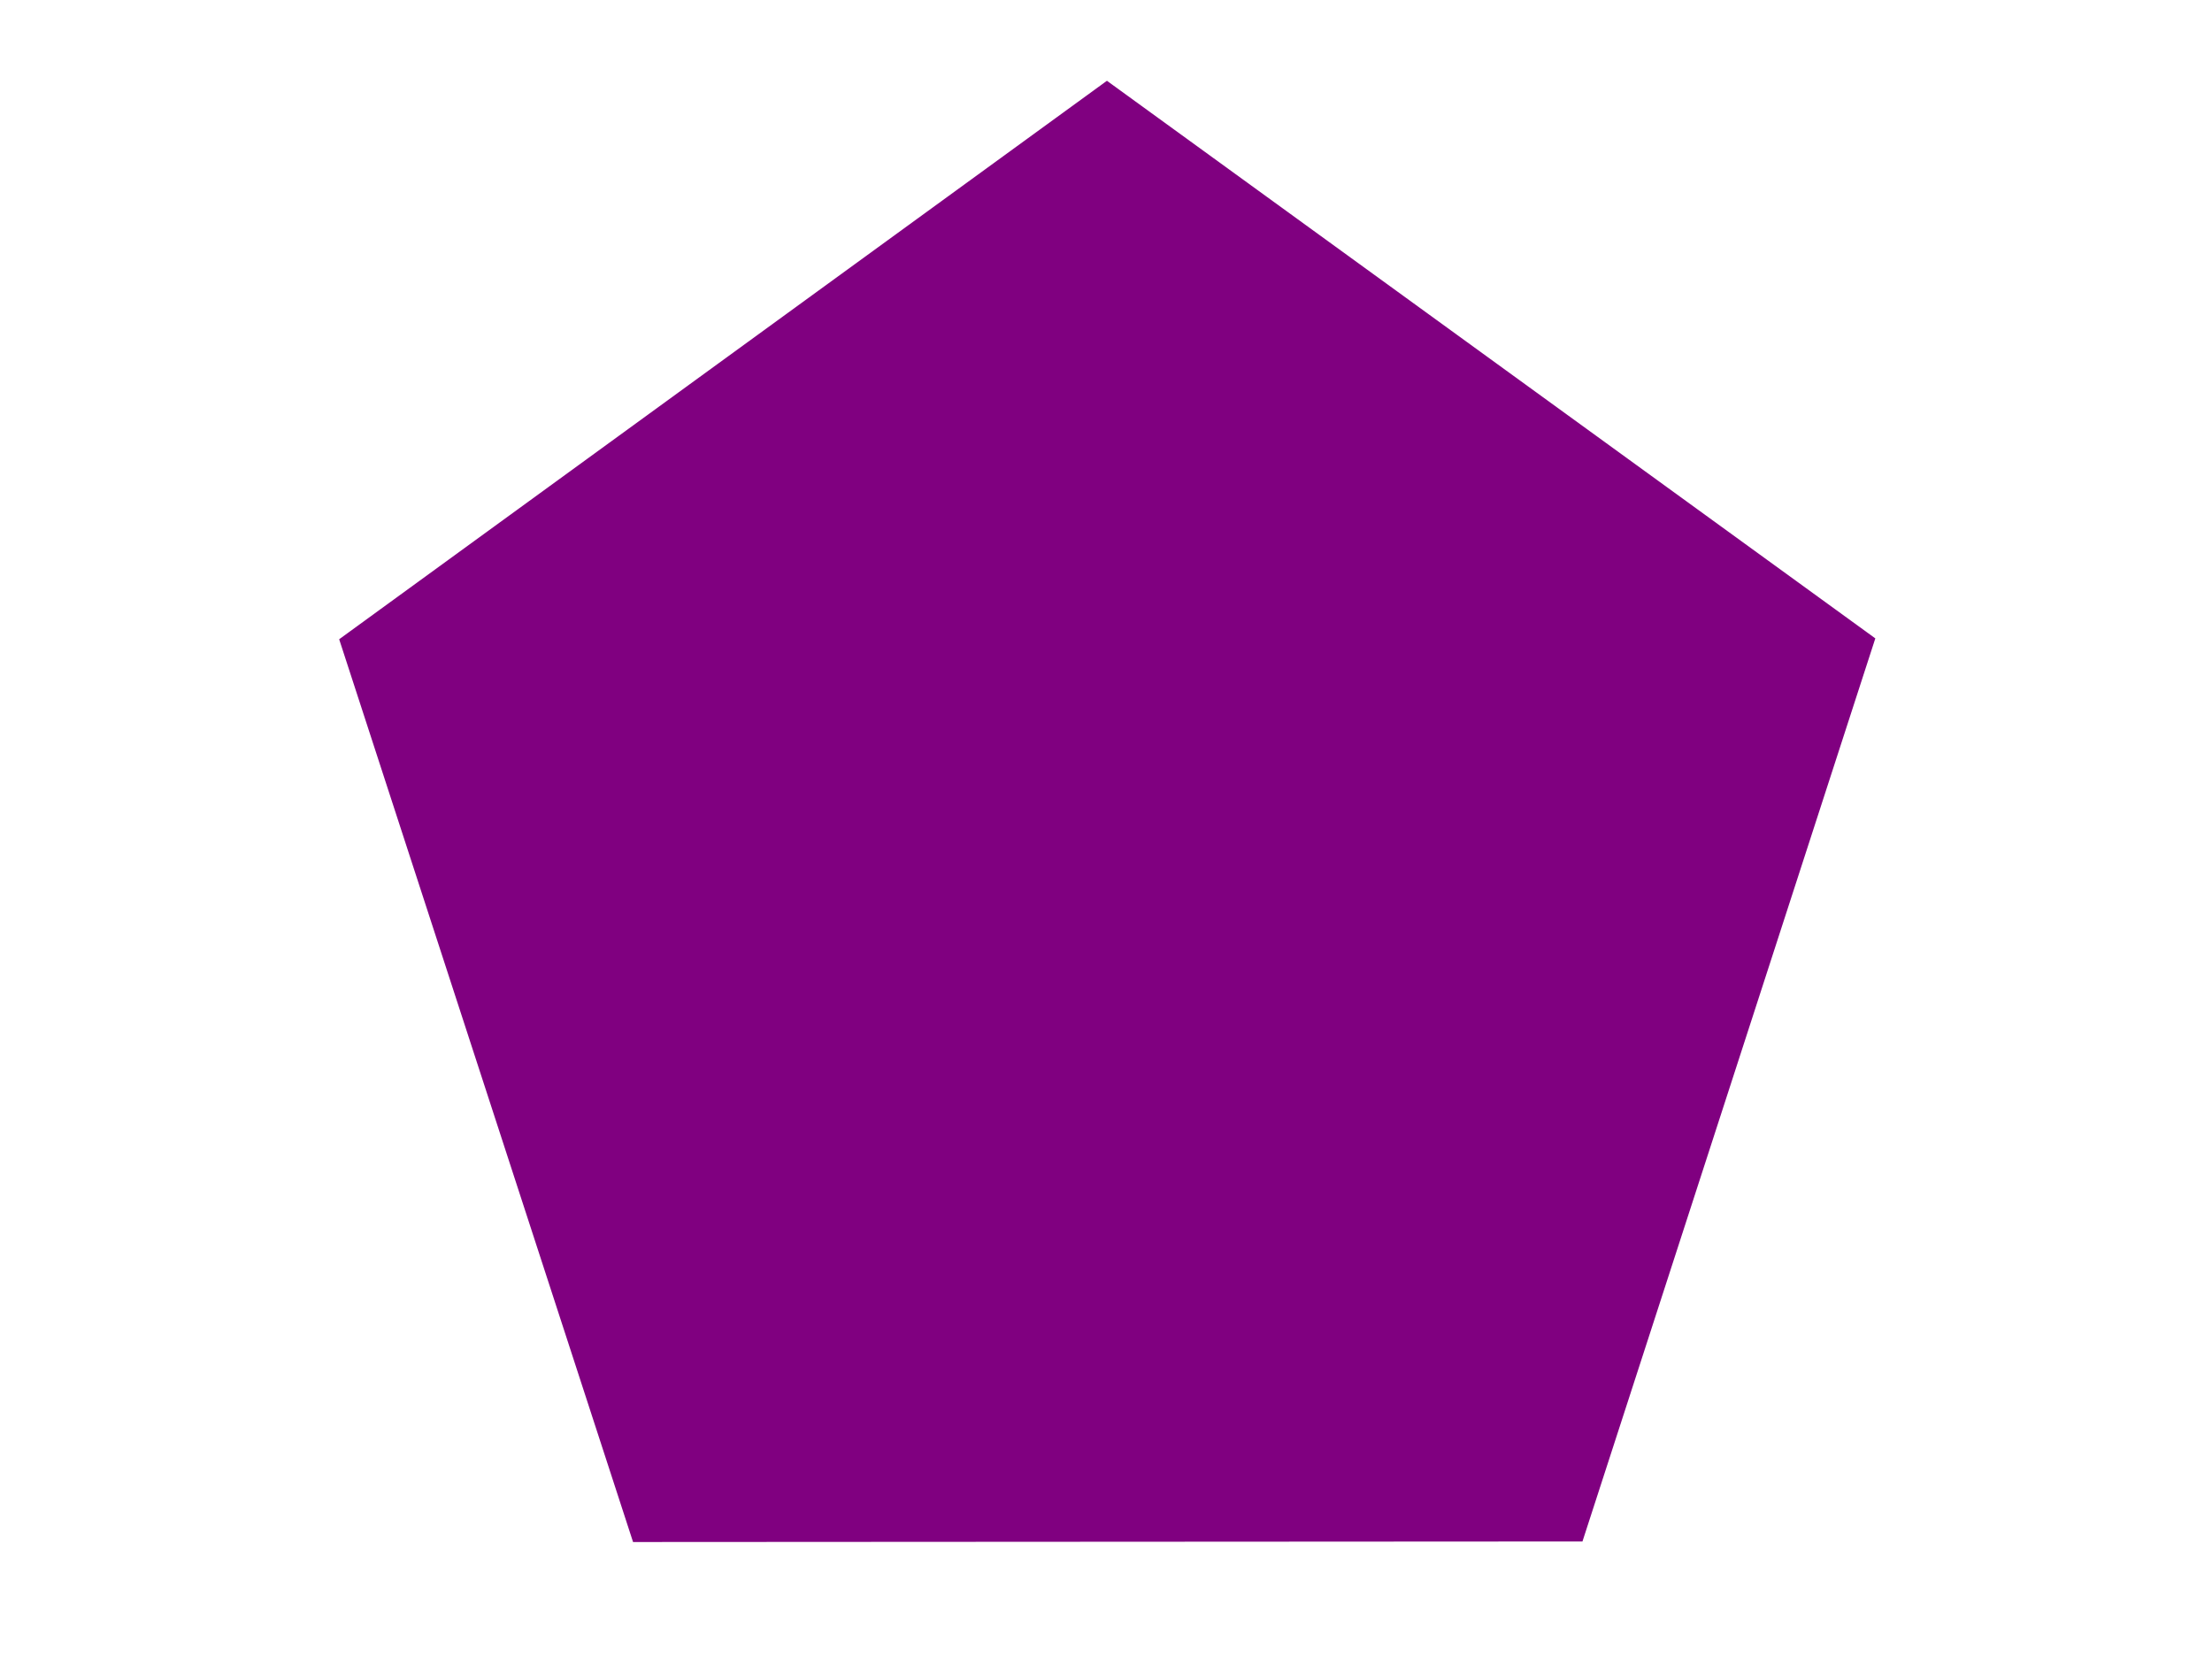 <?xml version="1.0" encoding="UTF-8" standalone="no"?>
<!-- Created with Inkscape (http://www.inkscape.org/) -->

<svg
   xmlns:dc="http://purl.org/dc/elements/1.1/"
   xmlns:cc="http://creativecommons.org/ns#"
   xmlns:rdf="http://www.w3.org/1999/02/22-rdf-syntax-ns#"
   xmlns:svg="http://www.w3.org/2000/svg"
   xmlns="http://www.w3.org/2000/svg"
   xmlns:sodipodi="http://sodipodi.sourceforge.net/DTD/sodipodi-0.dtd"
   xmlns:inkscape="http://www.inkscape.org/namespaces/inkscape"
   width="400"
   height="300"
   id="svg2"
   version="1.1"
   inkscape:version="0.48.5 r10040"
   sodipodi:docname="ShapeFrame.svg"
   inkscape:export-filename="C:\Users\User\Desktop\LABPro\_blogs_\wxPython\Posts\Personalizando Frames en wxPython\FrameShape.png"
   inkscape:export-xdpi="90"
   inkscape:export-ydpi="90">
  <defs
     id="defs4">
    <filter
       inkscape:menu-tooltip="Blur the contents of objects, preserving the outline"
       inkscape:menu="Blurs"
       inkscape:label="Blur content"
       color-interpolation-filters="sRGB"
       id="filter3003"
       x="0"
       y="0"
       width="1"
       height="1">
      <feGaussianBlur
         result="result6"
         stdDeviation="8"
         in="SourceGraphic"
         id="feGaussianBlur3005" />
      <feComposite
         in2="SourceGraphic"
         in="result6"
         operator="xor"
         result="result10"
         id="feComposite3007" />
      <feGaussianBlur
         result="result2"
         stdDeviation="8"
         id="feGaussianBlur3009" />
      <feComposite
         in2="SourceGraphic"
         operator="atop"
         in="result10"
         result="result91"
         id="feComposite3011" />
      <feComposite
         result="result4"
         in="result2"
         operator="xor"
         in2="result91"
         id="feComposite3013" />
      <feGaussianBlur
         in="result4"
         result="result3"
         stdDeviation="4"
         id="feGaussianBlur3015" />
      <feSpecularLighting
         result="result5"
         specularExponent="5"
         specularConstant="1.1"
         surfaceScale="18"
         id="feSpecularLighting3017">
        <feDistantLight
           azimuth="235"
           elevation="55"
           id="feDistantLight3019" />
      </feSpecularLighting>
      <feComposite
         in="result3"
         k3="1.1"
         k2="0.5"
         operator="arithmetic"
         result="result7"
         in2="result5"
         k1="0.5"
         id="feComposite3021"
         k4="0" />
      <feComposite
         in="result7"
         operator="atop"
         in2="SourceGraphic"
         result="fbSourceGraphic"
         id="feComposite3023" />
      <feColorMatrix
         result="fbSourceGraphicAlpha"
         in="fbSourceGraphic"
         values="0 0 0 -1 0 0 0 0 -1 0 0 0 0 -1 0 0 0 0 1 0"
         id="feColorMatrix3025" />
      <feTurbulence
         id="feTurbulence3027"
         numOctaves="3"
         baseFrequency="0.037"
         result="result0" />
      <feSpecularLighting
         id="feSpecularLighting3029"
         specularExponent="24.3"
         surfaceScale="2"
         specularConstant="1"
         result="result1">
        <feDistantLight
           id="feDistantLight3031"
           elevation="45"
           azimuth="225" />
      </feSpecularLighting>
      <feDiffuseLighting
         id="feDiffuseLighting3033"
         in="result0"
         surfaceScale="3"
         diffuseConstant="1.21"
         result="result92">
        <feDistantLight
           id="feDistantLight3035"
           azimuth="225"
           elevation="42" />
      </feDiffuseLighting>
      <feBlend
         id="feBlend3037"
         in2="fbSourceGraphic"
         mode="multiply"
         result="result91" />
      <feComposite
         id="feComposite3039"
         in2="result91"
         operator="arithmetic"
         in="result1"
         k2="1"
         k3="1"
         result="result93"
         k1="0"
         k4="0" />
      <feComposite
         id="feComposite3041"
         in2="fbSourceGraphicAlpha"
         operator="in"
         result="fbSourceGraphic" />
      <feColorMatrix
         result="fbSourceGraphicAlpha"
         in="fbSourceGraphic"
         values="0 0 0 -1 0 0 0 0 -1 0 0 0 0 -1 0 0 0 0 1 0"
         id="feColorMatrix3043" />
      <feColorMatrix
         id="feColorMatrix3045"
         values="1 0 0 0 0 0 1 0 0 0 0 0 1 0 0 0 0 0 1 0 "
         result="result7"
         in="fbSourceGraphic" />
      <feGaussianBlur
         id="feGaussianBlur3047"
         result="result6"
         stdDeviation="5" />
      <feComposite
         id="feComposite3049"
         in2="result7"
         operator="atop"
         in="result6"
         result="result91" />
      <feComposite
         id="feComposite3051"
         in2="result91"
         operator="in" />
    </filter>
    <filter
       inkscape:label="Neon"
       x="-0.25"
       y="-0.25"
       width="1.5"
       height="1.5"
       inkscape:menu="Bevels"
       inkscape:menu-tooltip="Neon light effect"
       color-interpolation-filters="sRGB"
       id="filter3127">
      <feConvolveMatrix
         order="3 3"
         kernelMatrix="0 -0.15 0 -0.15 1.6 -0.15 0 -0.15 0"
         divisor="1"
         in="SourceGraphic"
         targetX="1"
         targetY="1"
         id="feConvolveMatrix3129"
         result="fbSourceGraphic"
         edgeMode="duplicate"
         preserveAlpha="false"
         bias="0" />
      <feColorMatrix
         result="fbSourceGraphicAlpha"
         in="fbSourceGraphic"
         values="0 0 0 -1 0 0 0 0 -1 0 0 0 0 -1 0 0 0 0 1 0"
         id="feColorMatrix3474" />
      <feGaussianBlur
         id="feGaussianBlur3476"
         stdDeviation="1"
         result="result1"
         in="fbSourceGraphic" />
      <feComposite
         id="feComposite3478"
         in2="result1"
         in="result1"
         result="result4"
         operator="in" />
      <feGaussianBlur
         id="feGaussianBlur3480"
         stdDeviation="7"
         result="result6"
         in="result4" />
      <feComposite
         id="feComposite3482"
         in2="result4"
         operator="over"
         in="result6"
         result="result8" />
      <feComposite
         id="feComposite3484"
         in2="result8"
         operator="in"
         result="fbSourceGraphic"
         in="result6" />
      <feSpecularLighting
         id="feSpecularLighting3486"
         specularExponent="45"
         specularConstant="2"
         surfaceScale="2.5"
         lighting-color="#ffffff"
         result="result1"
         in="fbSourceGraphic">
        <fePointLight
           id="fePointLight3488"
           z="20000"
           y="-10000"
           x="-5000" />
      </feSpecularLighting>
      <feComposite
         id="feComposite3490"
         in2="fbSourceGraphic"
         operator="in"
         result="result2"
         in="result1" />
      <feComposite
         id="feComposite3492"
         in2="result2"
         k3="1.5"
         k2="1.2"
         operator="arithmetic"
         result="result4"
         in="fbSourceGraphic"
         k1="0"
         k4="0" />
      <feComposite
         id="feComposite3494"
         in2="result4"
         operator="over"
         result="result9" />
      <feBlend
         id="feBlend3496"
         in2="result9"
         mode="screen" />
    </filter>
    <filter
       inkscape:label="Smart jelly"
       inkscape:menu="Bevels"
       inkscape:menu-tooltip="Same as Matte jelly but with more controls"
       x="0"
       y="0"
       width="1"
       height="1"
       color-interpolation-filters="sRGB"
       id="filter3296">
      <feGaussianBlur
         stdDeviation="1"
         result="result1"
         id="feGaussianBlur3298" />
      <feComposite
         in="result1"
         in2="result1"
         result="result4"
         operator="in"
         id="feComposite3300" />
      <feGaussianBlur
         stdDeviation="7"
         result="result6"
         in="result4"
         id="feGaussianBlur3302" />
      <feComposite
         operator="over"
         in="result6"
         in2="result4"
         result="result8"
         id="feComposite3304" />
      <feComposite
         operator="in"
         result="fbSourceGraphic"
         in="result6"
         in2="result8"
         id="feComposite3306" />
      <feSpecularLighting
         specularExponent="45"
         specularConstant="2"
         surfaceScale="2.5"
         lighting-color="#ffffff"
         result="result1"
         in="fbSourceGraphic"
         id="feSpecularLighting3308">
        <fePointLight
           z="20000"
           y="-10000"
           x="-5000"
           id="fePointLight3310" />
      </feSpecularLighting>
      <feComposite
         operator="in"
         result="result2"
         in="result1"
         in2="fbSourceGraphic"
         id="feComposite3312" />
      <feComposite
         k3="1.5"
         k2="1.2"
         operator="arithmetic"
         result="result4"
         in="fbSourceGraphic"
         in2="result2"
         id="feComposite3314"
         k1="0"
         k4="0" />
      <feComposite
         operator="over"
         in2="result4"
         result="result9"
         id="feComposite3316" />
      <feBlend
         mode="screen"
         in2="result9"
         id="feBlend3318"
         result="fbSourceGraphic" />
      <feColorMatrix
         result="fbSourceGraphicAlpha"
         in="fbSourceGraphic"
         values="0 0 0 -1 0 0 0 0 -1 0 0 0 0 -1 0 0 0 0 1 0"
         id="feColorMatrix3972" />
      <feBlend
         id="feBlend3974"
         in2="fbSourceGraphicAlpha"
         result="result3"
         mode="normal"
         in="fbSourceGraphic" />
      <feComposite
         id="feComposite3976"
         in2="result3"
         result="result4"
         operator="arithmetic"
         k2="1"
         k1="0"
         k3="0"
         k4="0" />
      <feColorMatrix
         id="feColorMatrix3978"
         in="result4"
         result="result0"
         values="1 0 0 0 0 0 1 0 0 0 0 0 1 0 0 0 0 0 0.85 0 " />
      <feGaussianBlur
         id="feGaussianBlur3980"
         stdDeviation="7"
         in="fbSourceGraphicAlpha" />
      <feSpecularLighting
         id="feSpecularLighting3982"
         result="result1"
         specularExponent="25"
         specularConstant="1"
         surfaceScale="5">
        <feDistantLight
           id="feDistantLight3984"
           azimuth="225"
           elevation="60" />
      </feSpecularLighting>
      <feComposite
         id="feComposite3986"
         in2="result0"
         k1="0.5"
         k2="1"
         operator="arithmetic"
         k3="0.5"
         result="result10"
         k4="0" />
      <feComposite
         id="feComposite3988"
         in2="result0"
         result="result2"
         operator="atop" />
      <feComposite
         id="feComposite3990"
         in2="fbSourceGraphic"
         operator="in" />
    </filter>
    <filter
       inkscape:label="Smart jelly"
       inkscape:menu="Bevels"
       inkscape:menu-tooltip="Same as Matte jelly but with more controls"
       x="0"
       y="0"
       width="1"
       height="1"
       color-interpolation-filters="sRGB"
       id="filter3426">
      <feGaussianBlur
         stdDeviation="1"
         result="result1"
         id="feGaussianBlur3428" />
      <feComposite
         in="result1"
         in2="result1"
         result="result4"
         operator="in"
         id="feComposite3430" />
      <feGaussianBlur
         stdDeviation="7"
         result="result6"
         in="result4"
         id="feGaussianBlur3432" />
      <feComposite
         operator="over"
         in="result6"
         in2="result4"
         result="result8"
         id="feComposite3434" />
      <feComposite
         operator="in"
         result="fbSourceGraphic"
         in="result6"
         in2="result8"
         id="feComposite3436" />
      <feSpecularLighting
         specularExponent="45"
         specularConstant="2"
         surfaceScale="2.5"
         lighting-color="#ffffff"
         result="result1"
         in="fbSourceGraphic"
         id="feSpecularLighting3438">
        <fePointLight
           z="20000"
           y="-10000"
           x="-5000"
           id="fePointLight3440" />
      </feSpecularLighting>
      <feComposite
         operator="in"
         result="result2"
         in="result1"
         in2="fbSourceGraphic"
         id="feComposite3442" />
      <feComposite
         k3="1.5"
         k2="1.2"
         operator="arithmetic"
         result="result4"
         in="fbSourceGraphic"
         in2="result2"
         id="feComposite3444"
         k1="0"
         k4="0" />
      <feComposite
         operator="over"
         in2="result4"
         result="result9"
         id="feComposite3446" />
      <feBlend
         mode="screen"
         in2="result9"
         id="feBlend3448"
         result="fbSourceGraphic" />
      <feColorMatrix
         result="fbSourceGraphicAlpha"
         in="fbSourceGraphic"
         values="0 0 0 -1 0 0 0 0 -1 0 0 0 0 -1 0 0 0 0 1 0"
         id="feColorMatrix3932" />
      <feBlend
         id="feBlend3934"
         in2="fbSourceGraphicAlpha"
         result="result3"
         mode="normal"
         in="fbSourceGraphic" />
      <feComposite
         id="feComposite3936"
         in2="result3"
         result="result4"
         operator="arithmetic"
         k2="1"
         k1="0"
         k3="0"
         k4="0" />
      <feColorMatrix
         id="feColorMatrix3938"
         in="result4"
         result="result0"
         values="1 0 0 0 0 0 1 0 0 0 0 0 1 0 0 0 0 0 0.85 0 " />
      <feGaussianBlur
         id="feGaussianBlur3940"
         stdDeviation="7"
         in="fbSourceGraphicAlpha" />
      <feSpecularLighting
         id="feSpecularLighting3942"
         result="result1"
         specularExponent="25"
         specularConstant="1"
         surfaceScale="5">
        <feDistantLight
           id="feDistantLight3944"
           azimuth="225"
           elevation="60" />
      </feSpecularLighting>
      <feComposite
         id="feComposite3946"
         in2="result0"
         k1="0.5"
         k2="1"
         operator="arithmetic"
         k3="0.5"
         result="result10"
         k4="0" />
      <feComposite
         id="feComposite3948"
         in2="result0"
         result="result2"
         operator="atop" />
      <feComposite
         id="feComposite3950"
         in2="fbSourceGraphic"
         operator="in" />
    </filter>
    <filter
       inkscape:label="Smart jelly"
       inkscape:menu="Bevels"
       inkscape:menu-tooltip="Same as Matte jelly but with more controls"
       x="0"
       y="0"
       width="1"
       height="1"
       color-interpolation-filters="sRGB"
       id="filter3450">
      <feGaussianBlur
         stdDeviation="1"
         result="result1"
         id="feGaussianBlur3452" />
      <feComposite
         in="result1"
         in2="result1"
         result="result4"
         operator="in"
         id="feComposite3454" />
      <feGaussianBlur
         stdDeviation="7"
         result="result6"
         in="result4"
         id="feGaussianBlur3456" />
      <feComposite
         operator="over"
         in="result6"
         in2="result4"
         result="result8"
         id="feComposite3458" />
      <feComposite
         operator="in"
         result="fbSourceGraphic"
         in="result6"
         in2="result8"
         id="feComposite3460" />
      <feSpecularLighting
         specularExponent="45"
         specularConstant="2"
         surfaceScale="2.5"
         lighting-color="#ffffff"
         result="result1"
         in="fbSourceGraphic"
         id="feSpecularLighting3462">
        <fePointLight
           z="20000"
           y="-10000"
           x="-5000"
           id="fePointLight3464" />
      </feSpecularLighting>
      <feComposite
         operator="in"
         result="result2"
         in="result1"
         in2="fbSourceGraphic"
         id="feComposite3466" />
      <feComposite
         k3="1.5"
         k2="1.2"
         operator="arithmetic"
         result="result4"
         in="fbSourceGraphic"
         in2="result2"
         id="feComposite3468"
         k1="0"
         k4="0" />
      <feComposite
         operator="over"
         in2="result4"
         result="result9"
         id="feComposite3470" />
      <feBlend
         mode="screen"
         in2="result9"
         id="feBlend3472"
         result="fbSourceGraphic" />
      <feColorMatrix
         result="fbSourceGraphicAlpha"
         in="fbSourceGraphic"
         values="0 0 0 -1 0 0 0 0 -1 0 0 0 0 -1 0 0 0 0 1 0"
         id="feColorMatrix3952" />
      <feBlend
         id="feBlend3954"
         in2="fbSourceGraphicAlpha"
         result="result3"
         mode="normal"
         in="fbSourceGraphic" />
      <feComposite
         id="feComposite3956"
         in2="result3"
         result="result4"
         operator="arithmetic"
         k2="1"
         k1="0"
         k3="0"
         k4="0" />
      <feColorMatrix
         id="feColorMatrix3958"
         in="result4"
         result="result0"
         values="1 0 0 0 0 0 1 0 0 0 0 0 1 0 0 0 0 0 0.85 0 " />
      <feGaussianBlur
         id="feGaussianBlur3960"
         stdDeviation="7"
         in="fbSourceGraphicAlpha" />
      <feSpecularLighting
         id="feSpecularLighting3962"
         result="result1"
         specularExponent="25"
         specularConstant="1"
         surfaceScale="5">
        <feDistantLight
           id="feDistantLight3964"
           azimuth="225"
           elevation="60" />
      </feSpecularLighting>
      <feComposite
         id="feComposite3966"
         in2="result0"
         k1="0.5"
         k2="1"
         operator="arithmetic"
         k3="0.5"
         result="result10"
         k4="0" />
      <feComposite
         id="feComposite3968"
         in2="result0"
         result="result2"
         operator="atop" />
      <feComposite
         id="feComposite3970"
         in2="fbSourceGraphic"
         operator="in" />
    </filter>
    <filter
       inkscape:menu-tooltip="Pressed metal with a rolled edge"
       inkscape:menu="Bevels"
       inkscape:label="Pressed steel"
       color-interpolation-filters="sRGB"
       id="filter3548">
      <feGaussianBlur
         result="result1"
         stdDeviation="3"
         id="feGaussianBlur3550" />
      <feBlend
         in2="result1"
         result="result5"
         mode="multiply"
         in="result1"
         id="feBlend3552" />
      <feGaussianBlur
         in="result5"
         result="result6"
         stdDeviation="1"
         id="feGaussianBlur3554" />
      <feComposite
         result="result8"
         in2="result5"
         in="result6"
         operator="xor"
         id="feComposite3556" />
      <feComposite
         in="result6"
         result="fbSourceGraphic"
         operator="xor"
         in2="result8"
         id="feComposite3558" />
      <feSpecularLighting
         in="fbSourceGraphic"
         result="result1"
         lighting-color="#ffffff"
         surfaceScale="2"
         specularConstant="2.2"
         specularExponent="55"
         id="feSpecularLighting3560">
        <fePointLight
           x="-5000"
           y="-10000"
           z="20000"
           id="fePointLight3562" />
      </feSpecularLighting>
      <feComposite
         in2="fbSourceGraphic"
         in="result1"
         result="result2"
         operator="in"
         id="feComposite3564" />
      <feComposite
         in="fbSourceGraphic"
         result="result4"
         operator="arithmetic"
         k2="2"
         k3="1"
         in2="result2"
         id="feComposite3566"
         k1="0"
         k4="0" />
      <feComposite
         in2="result4"
         operator="in"
         result="result91"
         id="feComposite3568" />
      <feBlend
         mode="darken"
         in2="result91"
         id="feBlend3570" />
    </filter>
    <filter
       inkscape:menu-tooltip="Bright metallic effect for any color"
       inkscape:menu="Bevels"
       inkscape:label="Bright metal"
       color-interpolation-filters="sRGB"
       id="filter4184">
      <feGaussianBlur
         result="result6"
         stdDeviation="8"
         in="SourceGraphic"
         id="feGaussianBlur4186" />
      <feComposite
         in2="SourceGraphic"
         in="result6"
         operator="xor"
         result="result10"
         id="feComposite4188" />
      <feGaussianBlur
         result="result2"
         stdDeviation="8"
         id="feGaussianBlur4190" />
      <feComposite
         in2="SourceGraphic"
         operator="atop"
         in="result10"
         result="result91"
         id="feComposite4192" />
      <feComposite
         result="result4"
         in="result2"
         operator="xor"
         in2="result91"
         id="feComposite4194" />
      <feGaussianBlur
         in="result4"
         result="result3"
         stdDeviation="4"
         id="feGaussianBlur4196" />
      <feSpecularLighting
         result="result5"
         specularExponent="5"
         specularConstant="1.1"
         surfaceScale="18"
         id="feSpecularLighting4198">
        <feDistantLight
           azimuth="235"
           elevation="55"
           id="feDistantLight4200" />
      </feSpecularLighting>
      <feComposite
         in="result3"
         k3="1.1"
         k2="0.5"
         operator="arithmetic"
         result="result7"
         in2="result5"
         k1="0.5"
         id="feComposite4202"
         k4="0" />
      <feComposite
         in="result7"
         operator="atop"
         in2="SourceGraphic"
         result="result8"
         id="feComposite4204" />
    </filter>
    <filter
       inkscape:menu-tooltip="Bright metallic effect for any color"
       inkscape:menu="Bevels"
       inkscape:label="Bright metal"
       color-interpolation-filters="sRGB"
       id="filter4206">
      <feGaussianBlur
         result="result6"
         stdDeviation="8"
         in="SourceGraphic"
         id="feGaussianBlur4208" />
      <feComposite
         in2="SourceGraphic"
         in="result6"
         operator="xor"
         result="result10"
         id="feComposite4210" />
      <feGaussianBlur
         result="result2"
         stdDeviation="8"
         id="feGaussianBlur4212" />
      <feComposite
         in2="SourceGraphic"
         operator="atop"
         in="result10"
         result="result91"
         id="feComposite4214" />
      <feComposite
         result="result4"
         in="result2"
         operator="xor"
         in2="result91"
         id="feComposite4216" />
      <feGaussianBlur
         in="result4"
         result="result3"
         stdDeviation="4"
         id="feGaussianBlur4218" />
      <feSpecularLighting
         result="result5"
         specularExponent="5"
         specularConstant="1.1"
         surfaceScale="18"
         id="feSpecularLighting4220">
        <feDistantLight
           azimuth="235"
           elevation="55"
           id="feDistantLight4222" />
      </feSpecularLighting>
      <feComposite
         in="result3"
         k3="1.1"
         k2="0.5"
         operator="arithmetic"
         result="result7"
         in2="result5"
         k1="0.5"
         id="feComposite4224"
         k4="0" />
      <feComposite
         in="result7"
         operator="atop"
         in2="SourceGraphic"
         result="result8"
         id="feComposite4226" />
    </filter>
    <filter
       inkscape:menu-tooltip="Bright metallic effect for any color"
       inkscape:menu="Bevels"
       inkscape:label="Bright metal"
       color-interpolation-filters="sRGB"
       id="filter4228">
      <feGaussianBlur
         result="result6"
         stdDeviation="8"
         in="SourceGraphic"
         id="feGaussianBlur4230" />
      <feComposite
         in2="SourceGraphic"
         in="result6"
         operator="xor"
         result="result10"
         id="feComposite4232" />
      <feGaussianBlur
         result="result2"
         stdDeviation="8"
         id="feGaussianBlur4234" />
      <feComposite
         in2="SourceGraphic"
         operator="atop"
         in="result10"
         result="result91"
         id="feComposite4236" />
      <feComposite
         result="result4"
         in="result2"
         operator="xor"
         in2="result91"
         id="feComposite4238" />
      <feGaussianBlur
         in="result4"
         result="result3"
         stdDeviation="4"
         id="feGaussianBlur4240" />
      <feSpecularLighting
         result="result5"
         specularExponent="5"
         specularConstant="1.1"
         surfaceScale="18"
         id="feSpecularLighting4242">
        <feDistantLight
           azimuth="235"
           elevation="55"
           id="feDistantLight4244" />
      </feSpecularLighting>
      <feComposite
         in="result3"
         k3="1.1"
         k2="0.5"
         operator="arithmetic"
         result="result7"
         in2="result5"
         k1="0.5"
         id="feComposite4246"
         k4="0" />
      <feComposite
         in="result7"
         operator="atop"
         in2="SourceGraphic"
         result="result8"
         id="feComposite4248" />
    </filter>
    <filter
       inkscape:label="Jigsaw piece"
       inkscape:menu="Bevels"
       inkscape:menu-tooltip="Low, sharp bevel"
       color-interpolation-filters="sRGB"
       id="filter4430">
      <feSpecularLighting
         in="SourceAlpha"
         surfaceScale="1"
         specularConstant="2"
         specularExponent="18.5"
         id="feSpecularLighting4432">
        <feDistantLight
           elevation="30"
           azimuth="225"
           id="feDistantLight4434" />
      </feSpecularLighting>
      <feComposite
         result="result0"
         operator="atop"
         in2="SourceGraphic"
         id="feComposite4436" />
      <feMorphology
         radius="2"
         result="result1"
         in="SourceAlpha"
         operator="dilate"
         id="feMorphology4438" />
      <feComposite
         in="result0"
         in2="result1"
         id="feComposite4440" />
    </filter>
    <filter
       inkscape:label="Jigsaw piece"
       inkscape:menu="Bevels"
       inkscape:menu-tooltip="Low, sharp bevel"
       color-interpolation-filters="sRGB"
       id="filter4442">
      <feSpecularLighting
         in="SourceAlpha"
         surfaceScale="1"
         specularConstant="2"
         specularExponent="18.5"
         id="feSpecularLighting4444">
        <feDistantLight
           elevation="30"
           azimuth="225"
           id="feDistantLight4446" />
      </feSpecularLighting>
      <feComposite
         result="result0"
         operator="atop"
         in2="SourceGraphic"
         id="feComposite4448" />
      <feMorphology
         radius="2"
         result="result1"
         in="SourceAlpha"
         operator="dilate"
         id="feMorphology4450" />
      <feComposite
         in="result0"
         in2="result1"
         id="feComposite4452" />
    </filter>
    <filter
       inkscape:label="Jigsaw piece"
       inkscape:menu="Bevels"
       inkscape:menu-tooltip="Low, sharp bevel"
       color-interpolation-filters="sRGB"
       id="filter4454">
      <feSpecularLighting
         in="SourceAlpha"
         surfaceScale="1"
         specularConstant="2"
         specularExponent="18.5"
         id="feSpecularLighting4456">
        <feDistantLight
           elevation="30"
           azimuth="225"
           id="feDistantLight4458" />
      </feSpecularLighting>
      <feComposite
         result="result0"
         operator="atop"
         in2="SourceGraphic"
         id="feComposite4460" />
      <feMorphology
         radius="2"
         result="result1"
         in="SourceAlpha"
         operator="dilate"
         id="feMorphology4462" />
      <feComposite
         in="result0"
         in2="result1"
         id="feComposite4464" />
    </filter>
    <filter
       inkscape:label="Refractive gel A"
       inkscape:menu="Ridges"
       inkscape:menu-tooltip="Gel effect with light refraction"
       height="1.4"
       width="1.4"
       y="-0.2"
       x="-0.2"
       color-interpolation-filters="sRGB"
       id="filter5302">
      <feOffset
         dx="7"
         dy="7"
         in="SourceAlpha"
         result="result3"
         id="feOffset5304" />
      <feGaussianBlur
         stdDeviation="8"
         in="result3"
         result="result1"
         id="feGaussianBlur5306" />
      <feComposite
         operator="in"
         in2="result1"
         in="SourceGraphic"
         result="result2"
         id="feComposite5308" />
      <feComposite
         operator="out"
         result="fbSourceGraphic"
         in="result2"
         in2="result2"
         id="feComposite5310" />
      <feColorMatrix
         result="fbSourceGraphicAlpha"
         in="fbSourceGraphic"
         values="0 0 0 -1 0 0 0 0 -1 0 0 0 0 1 0 0 0 0 4 0 "
         id="feColorMatrix5312" />
      <feGaussianBlur
         result="result0"
         in="fbSourceGraphicAlpha"
         stdDeviation="2"
         id="feGaussianBlur5314" />
      <feSpecularLighting
         specularExponent="20"
         specularConstant="1.2"
         surfaceScale="3"
         lighting-color="#ffffff"
         result="result1"
         in="result0"
         id="feSpecularLighting5316">
        <feDistantLight
           azimuth="235"
           elevation="45"
           id="feDistantLight5318" />
      </feSpecularLighting>
      <feComposite
         operator="in"
         result="result2"
         in="result1"
         in2="fbSourceGraphicAlpha"
         id="feComposite5320" />
      <feComposite
         in="fbSourceGraphic"
         operator="arithmetic"
         k2="2"
         k3="2"
         in2="result2"
         result="result91"
         id="feComposite5322"
         k1="0"
         k4="0" />
      <feBlend
         mode="multiply"
         in2="result91"
         id="feBlend5324" />
    </filter>
    <filter
       inkscape:label="Inset"
       inkscape:menu="Shadows and Glows"
       inkscape:menu-tooltip="Shadowy outer bevel"
       color-interpolation-filters="sRGB"
       id="filter3209">
      <feMorphology
         result="result1"
         in="SourceAlpha"
         operator="dilate"
         radius="3.6"
         id="feMorphology3211" />
      <feGaussianBlur
         stdDeviation="3.6"
         in="result1"
         result="result0"
         id="feGaussianBlur3213" />
      <feDiffuseLighting
         surfaceScale="-5"
         id="feDiffuseLighting3215">
        <feDistantLight
           elevation="45"
           azimuth="225"
           id="feDistantLight3217" />
      </feDiffuseLighting>
      <feComposite
         in2="result0"
         operator="in"
         result="result91"
         id="feComposite3219" />
      <feComposite
         in="SourceGraphic"
         in2="result91"
         id="feComposite3221" />
    </filter>
    <filter
       inkscape:label="Cubes"
       inkscape:menu="Scatter"
       inkscape:menu-tooltip="Scattered cubes; adjust the Morphology primitive to vary size"
       color-interpolation-filters="sRGB"
       id="filter4653">
      <feTurbulence
         baseFrequency="0.143"
         numOctaves="1"
         type="fractalNoise"
         id="feTurbulence4655" />
      <feColorMatrix
         values="1 0 0 0 0 0 1 0 0 0 0 0 1 0 0 0 0 0 6 -3.5 "
         result="result5"
         id="feColorMatrix4657" />
      <feComposite
         in2="result5"
         operator="in"
         in="SourceGraphic"
         result="result6"
         id="feComposite4659" />
      <feMorphology
         result="result3"
         radius="5"
         operator="dilate"
         in="result6"
         id="feMorphology4661" />
      <feDisplacementMap
         result="result4"
         scale="0"
         yChannelSelector="A"
         xChannelSelector="R"
         in="result3"
         in2="result3"
         id="feDisplacementMap4663" />
      <feComposite
         in2="result4"
         operator="arithmetic"
         result="result2"
         k1="1"
         k3="1"
         id="feComposite4665"
         k2="0"
         k4="0" />
      <feBlend
         mode="darken"
         in="result2"
         in2="result2"
         id="feBlend4667" />
      <feConvolveMatrix
         order="3 3"
         kernelMatrix="2 0 0 0 1 0 0 0 -1 "
         targetX="1"
         targetY="1"
         divisor="2"
         edgeMode="duplicate"
         id="feConvolveMatrix4669" />
    </filter>
    <filter
       inkscape:label="Cubes"
       inkscape:menu="Scatter"
       inkscape:menu-tooltip="Scattered cubes; adjust the Morphology primitive to vary size"
       color-interpolation-filters="sRGB"
       id="filter4671">
      <feTurbulence
         baseFrequency="0.143"
         numOctaves="1"
         type="fractalNoise"
         id="feTurbulence4673" />
      <feColorMatrix
         values="1 0 0 0 0 0 1 0 0 0 0 0 1 0 0 0 0 0 6 -3.5 "
         result="result5"
         id="feColorMatrix4675" />
      <feComposite
         in2="result5"
         operator="in"
         in="SourceGraphic"
         result="result6"
         id="feComposite4677" />
      <feMorphology
         result="result3"
         radius="5"
         operator="dilate"
         in="result6"
         id="feMorphology4679" />
      <feDisplacementMap
         result="result4"
         scale="0"
         yChannelSelector="A"
         xChannelSelector="R"
         in="result3"
         in2="result3"
         id="feDisplacementMap4681" />
      <feComposite
         in2="result4"
         operator="arithmetic"
         result="result2"
         k1="1"
         k3="1"
         id="feComposite4683"
         k2="0"
         k4="0" />
      <feBlend
         mode="darken"
         in="result2"
         in2="result2"
         id="feBlend4685" />
      <feConvolveMatrix
         order="3 3"
         kernelMatrix="2 0 0 0 1 0 0 0 -1 "
         targetX="1"
         targetY="1"
         divisor="2"
         edgeMode="duplicate"
         id="feConvolveMatrix4687" />
    </filter>
    <filter
       inkscape:label="Cubes"
       inkscape:menu="Scatter"
       inkscape:menu-tooltip="Scattered cubes; adjust the Morphology primitive to vary size"
       color-interpolation-filters="sRGB"
       id="filter4689">
      <feTurbulence
         baseFrequency="0.143"
         numOctaves="1"
         type="fractalNoise"
         id="feTurbulence4691" />
      <feColorMatrix
         values="1 0 0 0 0 0 1 0 0 0 0 0 1 0 0 0 0 0 6 -3.5 "
         result="result5"
         id="feColorMatrix4693" />
      <feComposite
         in2="result5"
         operator="in"
         in="SourceGraphic"
         result="result6"
         id="feComposite4695" />
      <feMorphology
         result="result3"
         radius="5"
         operator="dilate"
         in="result6"
         id="feMorphology4697" />
      <feDisplacementMap
         result="result4"
         scale="0"
         yChannelSelector="A"
         xChannelSelector="R"
         in="result3"
         in2="result3"
         id="feDisplacementMap4699" />
      <feComposite
         in2="result4"
         operator="arithmetic"
         result="result2"
         k1="1"
         k3="1"
         id="feComposite4701"
         k2="0"
         k4="0" />
      <feBlend
         mode="darken"
         in="result2"
         in2="result2"
         id="feBlend4703" />
      <feConvolveMatrix
         order="3 3"
         kernelMatrix="2 0 0 0 1 0 0 0 -1 "
         targetX="1"
         targetY="1"
         divisor="2"
         edgeMode="duplicate"
         id="feConvolveMatrix4705" />
    </filter>
    <filter
       inkscape:label="Glow"
       inkscape:menu="Shadows and Glows"
       inkscape:menu-tooltip="Glow of object's own color at the edges"
       color-interpolation-filters="sRGB"
       id="filter4798">
      <feGaussianBlur
         stdDeviation="5"
         result="result91"
         id="feGaussianBlur4800" />
      <feComposite
         in="SourceGraphic"
         operator="over"
         in2="result91"
         id="feComposite4802" />
    </filter>
    <filter
       y="-0.25"
       height="1.5"
       inkscape:menu-tooltip="Darkens the edge with an inner blur and adds a flexible glow"
       inkscape:menu="Shadows and Glows"
       inkscape:label="Dark and Glow"
       color-interpolation-filters="sRGB"
       id="filter4858">
      <feGaussianBlur
         stdDeviation="5"
         result="result6"
         id="feGaussianBlur4860" />
      <feComposite
         result="result8"
         in="SourceGraphic"
         operator="atop"
         in2="result6"
         id="feComposite4862" />
      <feComposite
         result="result9"
         operator="over"
         in2="SourceAlpha"
         in="result8"
         id="feComposite4864" />
      <feColorMatrix
         values="1 0 0 0 0 0 1 0 0 0 0 0 1 0 0 0 0 0 1 0 "
         result="result10"
         id="feColorMatrix4866" />
      <feBlend
         in="result10"
         mode="normal"
         in2="result6"
         id="feBlend4868" />
    </filter>
    <filter
       inkscape:label="Drop Shadow"
       id="filter4910"
       color-interpolation-filters="sRGB">
      <feFlood
         flood-opacity="0.5"
         flood-color="rgb(255,255,255)"
         result="flood"
         id="feFlood4912" />
      <feComposite
         in="flood"
         in2="SourceGraphic"
         operator="in"
         result="composite1"
         id="feComposite4914" />
      <feGaussianBlur
         stdDeviation="2"
         result="blur"
         id="feGaussianBlur4916" />
      <feOffset
         dx="4"
         dy="4"
         result="offset"
         id="feOffset4918" />
      <feComposite
         in="SourceGraphic"
         in2="offset"
         operator="over"
         result="fbSourceGraphic"
         id="feComposite4920" />
      <feColorMatrix
         result="fbSourceGraphicAlpha"
         in="fbSourceGraphic"
         values="0 0 0 -1 0 0 0 0 -1 0 0 0 0 -1 0 0 0 0 1 0"
         id="feColorMatrix4922" />
      <feFlood
         id="feFlood4924"
         flood-opacity="0.5"
         flood-color="rgb(255,255,255)"
         result="flood"
         in="fbSourceGraphic" />
      <feComposite
         id="feComposite4926"
         in2="fbSourceGraphic"
         in="flood"
         operator="in"
         result="composite1" />
      <feGaussianBlur
         id="feGaussianBlur4928"
         stdDeviation="2"
         result="blur" />
      <feOffset
         id="feOffset4930"
         dx="4"
         dy="4"
         result="offset" />
      <feComposite
         id="feComposite4932"
         in2="offset"
         in="fbSourceGraphic"
         operator="over"
         result="fbSourceGraphic" />
      <feColorMatrix
         result="fbSourceGraphicAlpha"
         in="fbSourceGraphic"
         values="0 0 0 -1 0 0 0 0 -1 0 0 0 0 -1 0 0 0 0 1 0"
         id="feColorMatrix4934" />
      <feFlood
         id="feFlood4936"
         flood-opacity="0.5"
         flood-color="rgb(255,255,255)"
         result="flood"
         in="fbSourceGraphic" />
      <feComposite
         id="feComposite4938"
         in2="fbSourceGraphic"
         in="flood"
         operator="in"
         result="composite1" />
      <feGaussianBlur
         id="feGaussianBlur4940"
         stdDeviation="6.2"
         result="blur" />
      <feOffset
         id="feOffset4942"
         dx="4"
         dy="4"
         result="offset" />
      <feComposite
         id="feComposite4944"
         in2="offset"
         in="fbSourceGraphic"
         operator="over"
         result="fbSourceGraphic" />
      <feColorMatrix
         result="fbSourceGraphicAlpha"
         in="fbSourceGraphic"
         values="0 0 0 -1 0 0 0 0 -1 0 0 0 0 -1 0 0 0 0 1 0"
         id="feColorMatrix4946" />
      <feFlood
         id="feFlood4948"
         flood-opacity="0.5"
         flood-color="rgb(255,255,255)"
         result="flood"
         in="fbSourceGraphic" />
      <feComposite
         id="feComposite4950"
         in2="fbSourceGraphic"
         in="flood"
         operator="in"
         result="composite1" />
      <feGaussianBlur
         id="feGaussianBlur4952"
         stdDeviation="6.2"
         result="blur" />
      <feOffset
         id="feOffset4954"
         dx="10.3"
         dy="4"
         result="offset" />
      <feComposite
         id="feComposite4956"
         in2="offset"
         in="fbSourceGraphic"
         operator="over"
         result="fbSourceGraphic" />
      <feColorMatrix
         result="fbSourceGraphicAlpha"
         in="fbSourceGraphic"
         values="0 0 0 -1 0 0 0 0 -1 0 0 0 0 -1 0 0 0 0 1 0"
         id="feColorMatrix4958" />
      <feFlood
         id="feFlood4960"
         flood-opacity="0.5"
         flood-color="rgb(255,255,255)"
         result="flood"
         in="fbSourceGraphic" />
      <feComposite
         id="feComposite4962"
         in2="fbSourceGraphic"
         in="flood"
         operator="in"
         result="composite1" />
      <feGaussianBlur
         id="feGaussianBlur4964"
         stdDeviation="6.2"
         result="blur" />
      <feOffset
         id="feOffset4966"
         dx="10.3"
         dy="20"
         result="offset" />
      <feComposite
         id="feComposite4968"
         in2="offset"
         in="fbSourceGraphic"
         operator="over"
         result="composite2" />
    </filter>
    <filter
       inkscape:label="Evanescent"
       inkscape:menu="Blurs"
       inkscape:menu-tooltip="Blur the contents of objects, preserving the outline and adding progressive transparency at edges"
       color-interpolation-filters="sRGB"
       id="filter4996">
      <feGaussianBlur
         result="result6"
         stdDeviation="3"
         in="SourceGraphic"
         id="feGaussianBlur4998" />
      <feColorMatrix
         values="1 0 0 0 0 0 1 0 0 0 0 0 1 0 0 0 0 0 1 0 "
         result="result7"
         in="SourceGraphic"
         id="feColorMatrix5000" />
      <feComposite
         operator="in"
         in="result6"
         in2="result7"
         id="feComposite5002" />
    </filter>
    <filter
       inkscape:label="Leaves"
       inkscape:menu="Scatter"
       inkscape:menu-tooltip="Leaves on the ground in Fall, or living foliage"
       color-interpolation-filters="sRGB"
       id="filter4087">
      <feTurbulence
         baseFrequency="0.09"
         numOctaves="5"
         type="fractalNoise"
         result="result6"
         id="feTurbulence4089" />
      <feColorMatrix
         values="1 0 0 0 0 0 1 0 0 0 0 0 1 0 0 0 0 0 4.9 -2.9 "
         result="result5"
         in="result6"
         id="feColorMatrix4091" />
      <feComposite
         in2="result5"
         operator="in"
         in="SourceGraphic"
         id="feComposite4093" />
      <feMorphology
         result="result3"
         radius="6"
         operator="dilate"
         id="feMorphology4095" />
      <feTurbulence
         baseFrequency="0.2"
         numOctaves="1"
         type="fractalNoise"
         result="result91"
         id="feTurbulence4097" />
      <feDisplacementMap
         result="result4"
         scale="15"
         yChannelSelector="G"
         xChannelSelector="R"
         in="result3"
         in2="result91"
         id="feDisplacementMap4099" />
      <feComposite
         in2="result4"
         operator="arithmetic"
         result="result2"
         k1="0.5"
         k3="1"
         id="feComposite4101"
         k2="0"
         k4="0" />
      <feConvolveMatrix
         order="3 3"
         kernelMatrix="1 0 0 0 2 0 0 0 -1 "
         targetX="0"
         targetY="0"
         divisor="1.5"
         edgeMode="duplicate"
         in="result2"
         id="feConvolveMatrix4103" />
    </filter>
    <filter
       inkscape:label="Cubes"
       inkscape:menu="Scatter"
       inkscape:menu-tooltip="Scattered cubes; adjust the Morphology primitive to vary size"
       color-interpolation-filters="sRGB"
       id="filter4105">
      <feTurbulence
         baseFrequency="0.143"
         numOctaves="1"
         type="fractalNoise"
         id="feTurbulence4107" />
      <feColorMatrix
         values="1 0 0 0 0 0 1 0 0 0 0 0 1 0 0 0 0 0 6 -3.5 "
         result="result5"
         id="feColorMatrix4109" />
      <feComposite
         in2="result5"
         operator="in"
         in="SourceGraphic"
         result="result6"
         id="feComposite4111" />
      <feMorphology
         result="result3"
         radius="5"
         operator="dilate"
         in="result6"
         id="feMorphology4113" />
      <feDisplacementMap
         result="result4"
         scale="0"
         yChannelSelector="A"
         xChannelSelector="R"
         in="result3"
         in2="result3"
         id="feDisplacementMap4115" />
      <feComposite
         in2="result4"
         operator="arithmetic"
         result="result2"
         k1="1"
         k3="1"
         id="feComposite4117"
         k2="0"
         k4="0" />
      <feBlend
         mode="darken"
         in="result2"
         in2="result2"
         id="feBlend4119" />
      <feConvolveMatrix
         order="3 3"
         kernelMatrix="2 0 0 0 1 0 0 0 -1 "
         targetX="1"
         targetY="1"
         divisor="2"
         edgeMode="duplicate"
         id="feConvolveMatrix4121" />
    </filter>
    <filter
       inkscape:label="Specular light"
       inkscape:menu="ABCs"
       inkscape:menu-tooltip="Basic specular bevel to use for building textures"
       color-interpolation-filters="sRGB"
       id="filter4593">
      <feGaussianBlur
         result="result0"
         in="SourceAlpha"
         stdDeviation="6"
         id="feGaussianBlur4595" />
      <feSpecularLighting
         specularExponent="25"
         specularConstant="1"
         surfaceScale="10"
         lighting-color="#ffffff"
         result="result1"
         in="result0"
         id="feSpecularLighting4597">
        <feDistantLight
           azimuth="235"
           elevation="45"
           id="feDistantLight4599" />
      </feSpecularLighting>
      <feComposite
         k3="1"
         k2="1"
         operator="arithmetic"
         result="result4"
         in="SourceGraphic"
         in2="result1"
         id="feComposite4601"
         k1="0"
         k4="0" />
      <feComposite
         operator="in"
         result="result2"
         in="result4"
         in2="SourceAlpha"
         id="feComposite4603" />
    </filter>
    <filter
       inkscape:label="Glow"
       inkscape:menu="Shadows and Glows"
       inkscape:menu-tooltip="Glow of object's own color at the edges"
       color-interpolation-filters="sRGB"
       id="filter4627">
      <feGaussianBlur
         stdDeviation="5"
         result="result91"
         id="feGaussianBlur4629" />
      <feComposite
         in="SourceGraphic"
         operator="over"
         in2="result91"
         id="feComposite4631" />
    </filter>
  </defs>
  <sodipodi:namedview
     id="base"
     pagecolor="#ffffff"
     bordercolor="#666666"
     borderopacity="1.0"
     inkscape:pageopacity="0.0"
     inkscape:pageshadow="2"
     inkscape:zoom="1.6290957"
     inkscape:cx="112.25673"
     inkscape:cy="145.82252"
     inkscape:document-units="px"
     inkscape:current-layer="layer1"
     showgrid="false"
     inkscape:window-width="1366"
     inkscape:window-height="705"
     inkscape:window-x="-4"
     inkscape:window-y="-4"
     inkscape:window-maximized="1"
     inkscape:snap-bbox="true"
     inkscape:snap-global="false" />
  <g
     inkscape:label="Layer 1"
     inkscape:groupmode="layer"
     id="layer1"
     transform="translate(0,-752.362)">
    <path
       sodipodi:type="star"
       style="fill:#800080;fill-opacity:1;fill-rule:nonzero;stroke:none"
       id="path3268"
       sodipodi:sides="5"
       sodipodi:cx="94.530975"
       sodipodi:cy="83.315361"
       sodipodi:r1="195.73044"
       sodipodi:r2="158.34924"
       sodipodi:arg1="-0.29596262"
       sodipodi:arg2="0.33235591"
       inkscape:flatsided="true"
       inkscape:rounded="0"
       inkscape:randomized="0"
       d="M 281.751,26.228 206.678,243.732 -23.379,239.545 -90.488,19.454 98.092,-112.383 z"
       transform="matrix(0.746,-0.014,0.014,0.746,128.564,852.18)"
       inkscape:transform-center-x="0.0067817645"
       inkscape:transform-center-y="-13.935766" />
  </g>
</svg>
